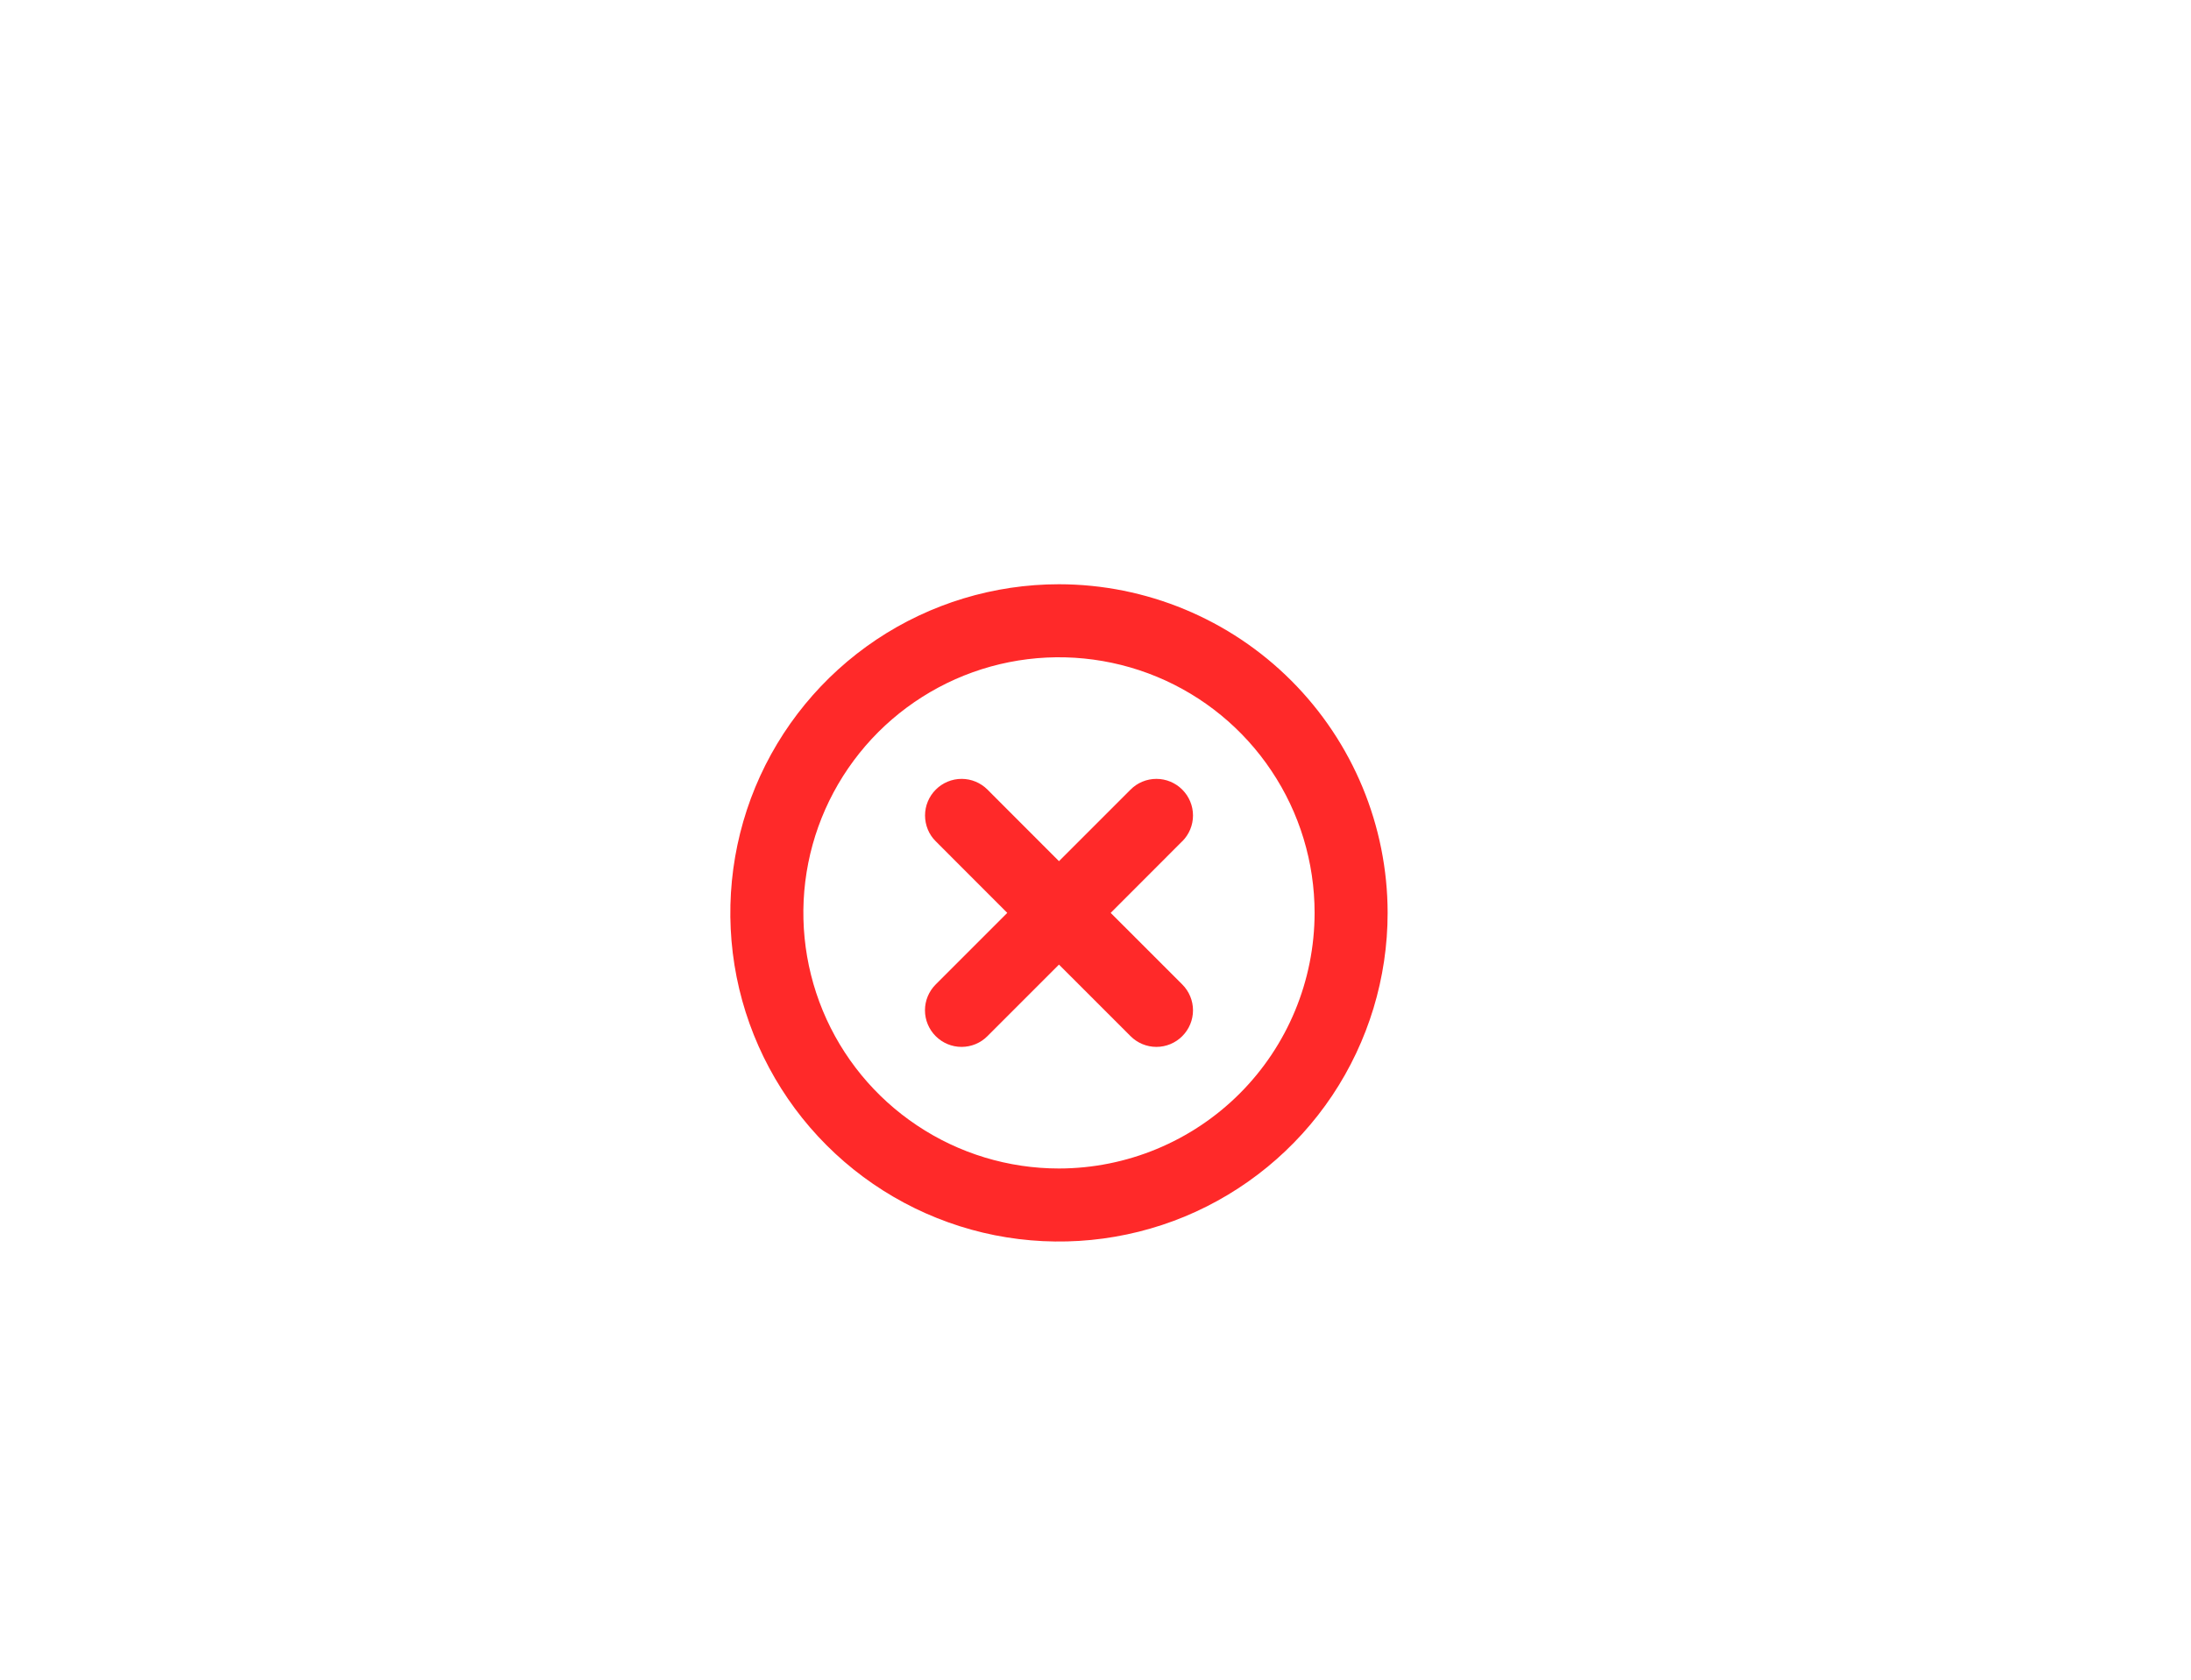 <svg width="30" height="23" viewBox="0 0 30 23" fill="none" xmlns="http://www.w3.org/2000/svg">
<g filter="url(#filter0_d_1251_21427)">
<g clip-path="url(#clip0_1251_21427)">
<path d="M14.5 15H8.13C7.117 15.002 6.139 14.634 5.38 13.964C4.621 13.294 4.133 12.369 4.01 11.364C3.887 10.358 4.137 9.343 4.711 8.51C5.286 7.676 6.147 7.082 7.13 6.84C7.37 6.79 7.44 6.69 7.47 6.45C7.54 5.371 7.859 4.322 8.402 3.387C8.945 2.452 9.697 1.656 10.6 1.06C11.604 0.443 12.752 0.099 13.93 0.06C15.429 -0.078 16.934 0.239 18.25 0.97C19.039 1.434 19.724 2.057 20.261 2.799C20.797 3.54 21.175 4.385 21.37 5.28C21.476 5.728 21.556 6.182 21.61 6.64C21.61 6.77 21.61 6.82 21.79 6.85C22.742 7.053 23.593 7.586 24.191 8.354C24.79 9.123 25.098 10.078 25.062 11.051C25.027 12.024 24.649 12.954 23.995 13.676C23.342 14.398 22.455 14.867 21.49 15C21.25 15 21.01 15 20.77 15H14.5Z" fill="white"/>
<path d="M16.187 7.52L15.208 8.5L16.188 9.48C16.282 9.574 16.335 9.701 16.335 9.834C16.335 9.967 16.282 10.094 16.188 10.188C16.094 10.282 15.967 10.335 15.834 10.335C15.701 10.335 15.574 10.282 15.48 10.188L14.5 9.208L13.52 10.188C13.427 10.282 13.299 10.335 13.166 10.335C13.033 10.335 12.906 10.282 12.812 10.188C12.718 10.094 12.665 9.967 12.665 9.834C12.665 9.701 12.718 9.574 12.812 9.48L13.792 8.5L12.813 7.52C12.766 7.474 12.729 7.419 12.704 7.358C12.679 7.297 12.666 7.232 12.666 7.166C12.666 7.033 12.719 6.906 12.813 6.812C12.907 6.718 13.034 6.665 13.167 6.665C13.3 6.665 13.427 6.718 13.521 6.812L14.5 7.792L15.48 6.812C15.573 6.718 15.701 6.665 15.834 6.665C15.967 6.665 16.094 6.718 16.188 6.812C16.282 6.906 16.335 7.033 16.335 7.166C16.335 7.299 16.282 7.426 16.188 7.52L16.187 7.52ZM19 8.5C19 9.39 18.736 10.26 18.242 11C17.747 11.74 17.044 12.317 16.222 12.658C15.4 12.998 14.495 13.087 13.622 12.914C12.749 12.74 11.947 12.311 11.318 11.682C10.689 11.053 10.26 10.251 10.086 9.378C9.913 8.505 10.002 7.6 10.342 6.778C10.683 5.956 11.26 5.253 12 4.758C12.74 4.264 13.61 4 14.5 4C15.693 4.001 16.837 4.476 17.68 5.319C18.524 6.163 18.999 7.307 19 8.5ZM18 8.5C18 7.808 17.795 7.131 17.41 6.556C17.026 5.98 16.479 5.531 15.839 5.266C15.2 5.002 14.496 4.932 13.817 5.067C13.138 5.202 12.515 5.536 12.025 6.025C11.536 6.515 11.202 7.138 11.067 7.817C10.932 8.496 11.002 9.2 11.266 9.839C11.531 10.479 11.98 11.026 12.556 11.41C13.131 11.795 13.808 12 14.5 12C15.428 11.999 16.318 11.63 16.974 10.974C17.63 10.318 17.999 9.428 18 8.5Z" fill="#FF2929"/>
</g>
</g>
<defs>
<filter id="filter0_d_1251_21427" x="0" y="0" width="29.08" height="23" filterUnits="userSpaceOnUse" color-interpolation-filters="sRGB">
<feFlood flood-opacity="0" result="BackgroundImageFix"/>
<feColorMatrix in="SourceAlpha" type="matrix" values="0 0 0 0 0 0 0 0 0 0 0 0 0 0 0 0 0 0 127 0" result="hardAlpha"/>
<feOffset dy="4"/>
<feGaussianBlur stdDeviation="2"/>
<feComposite in2="hardAlpha" operator="out"/>
<feColorMatrix type="matrix" values="0 0 0 0 0 0 0 0 0 0 0 0 0 0 0 0 0 0 0.25 0"/>
<feBlend mode="normal" in2="BackgroundImageFix" result="effect1_dropShadow_1251_21427"/>
<feBlend mode="normal" in="SourceGraphic" in2="effect1_dropShadow_1251_21427" result="shape"/>
</filter>
<clipPath id="clip0_1251_21427">
<rect x="4" width="21.08" height="15" rx="4" fill="white"/>
</clipPath>
</defs>
</svg>
